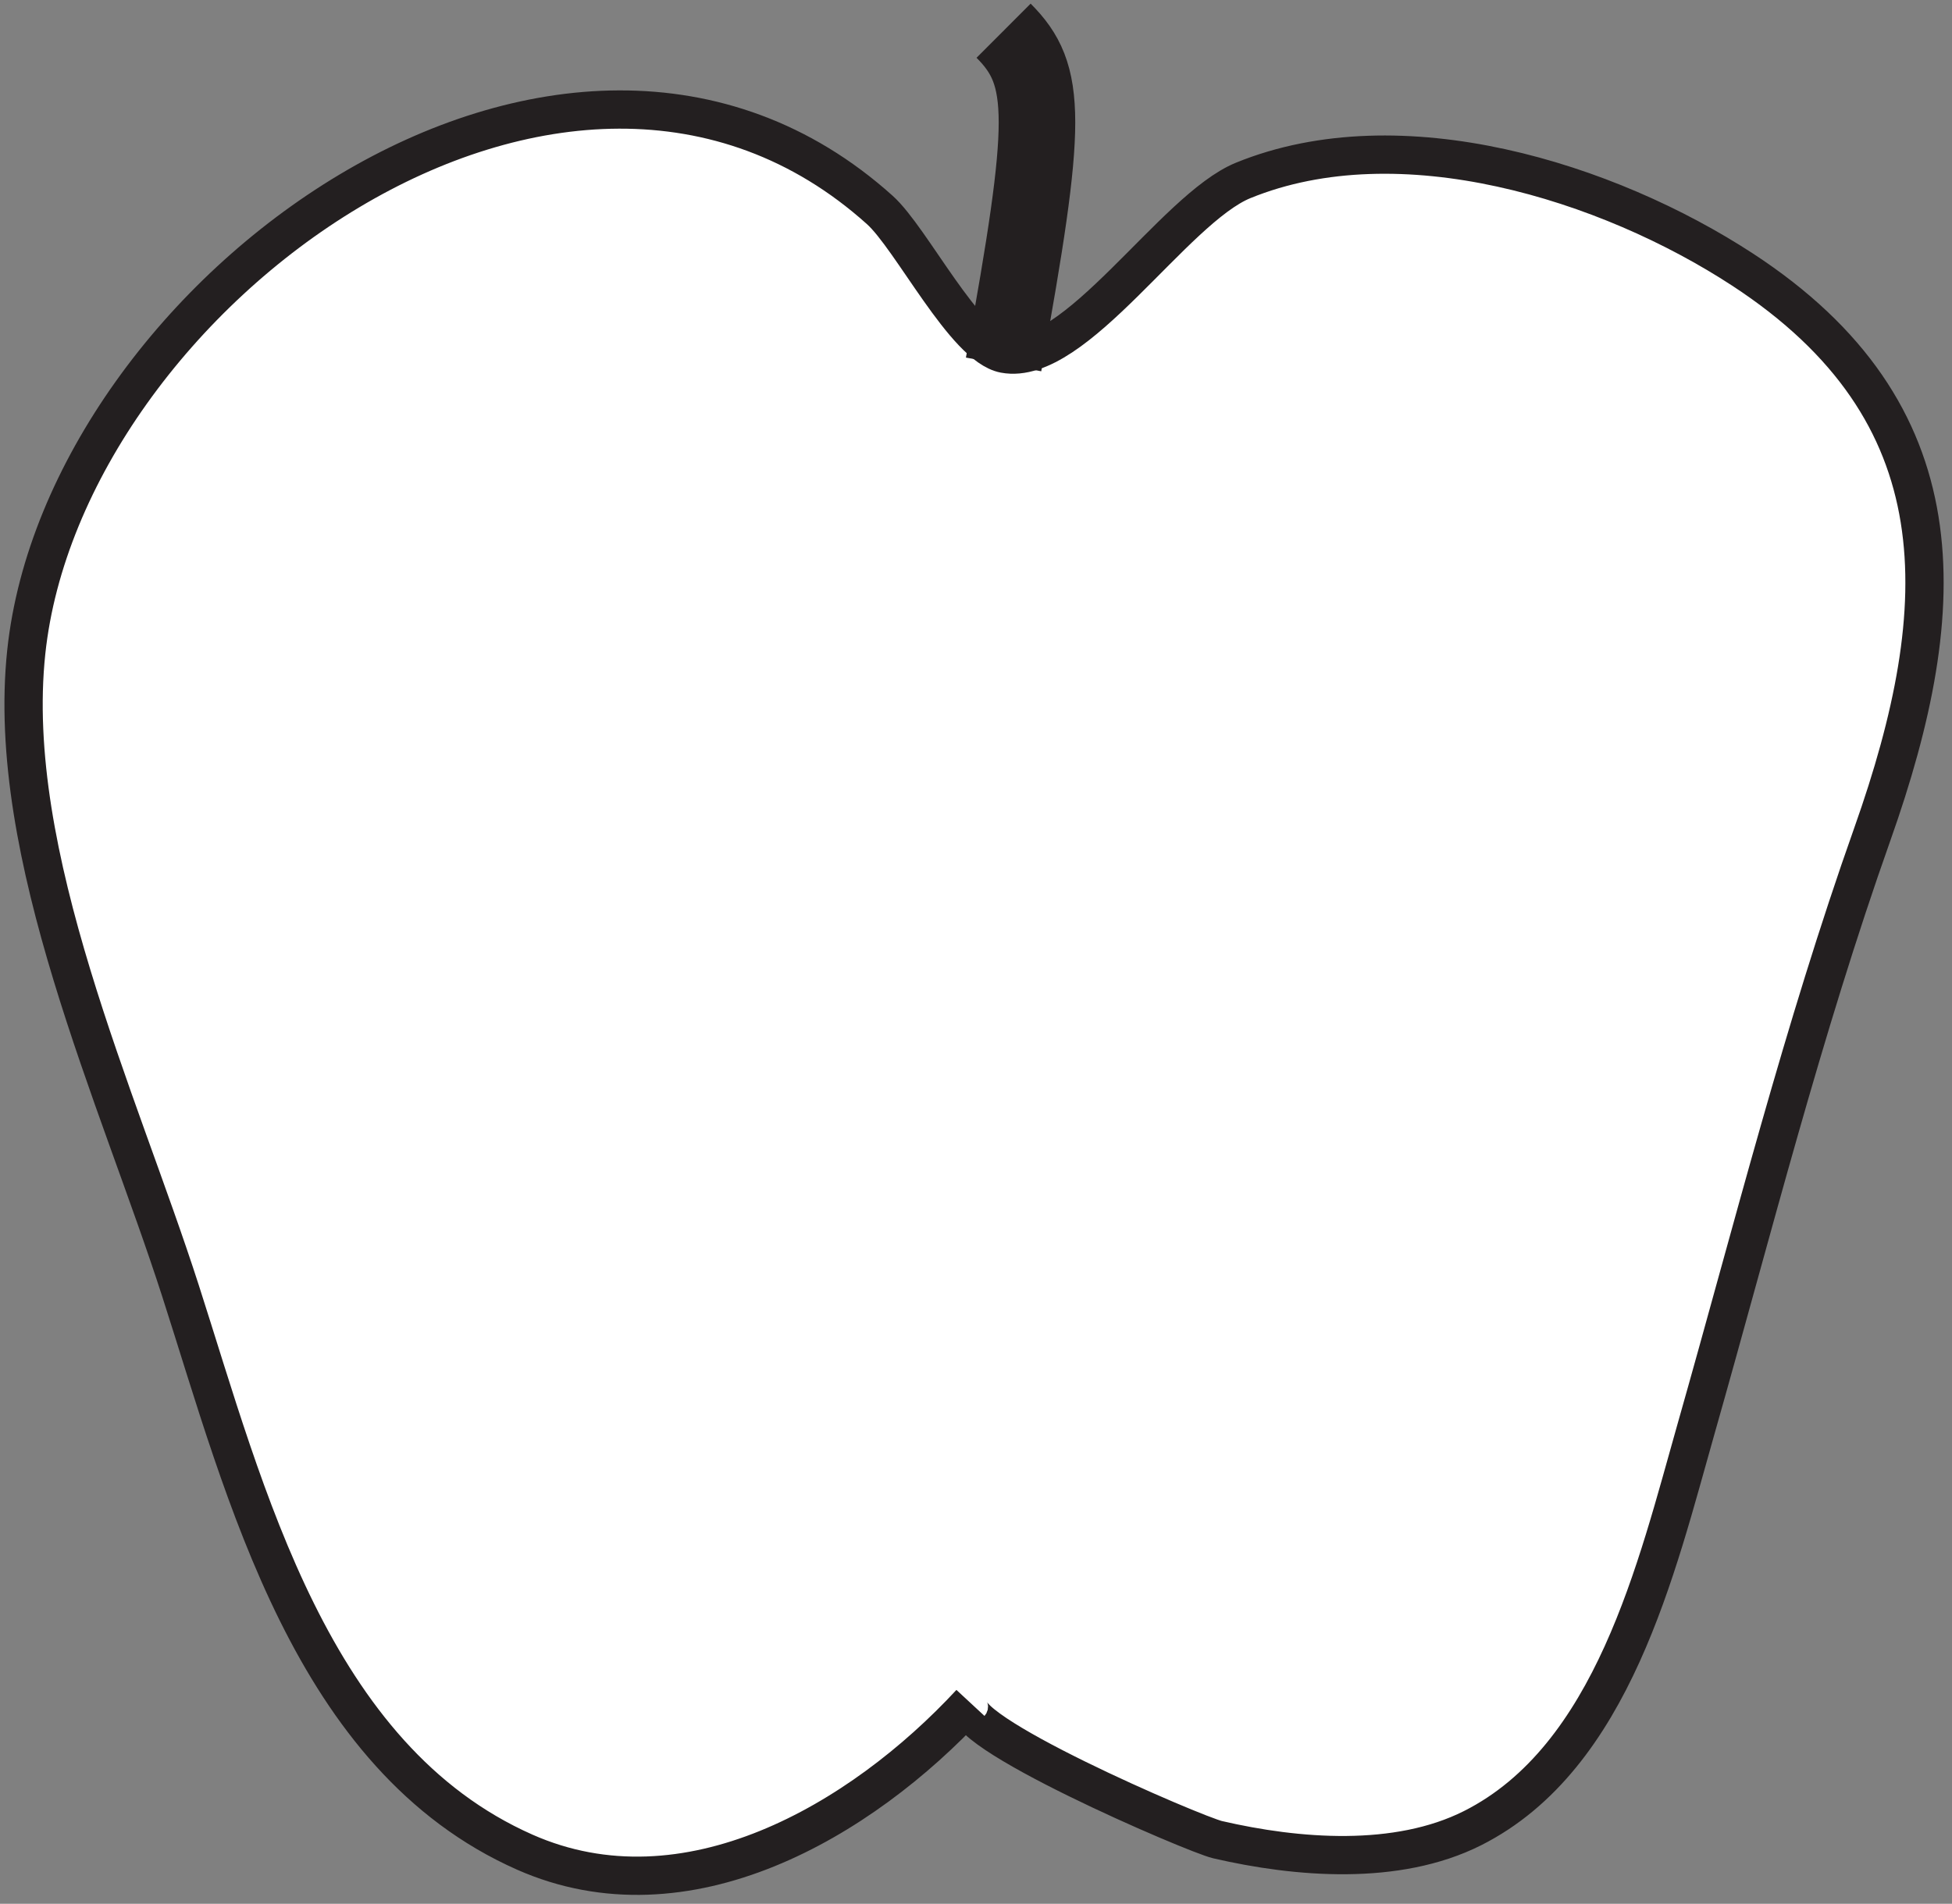 <?xml version="1.0" encoding="UTF-8"?>
<svg xmlns="http://www.w3.org/2000/svg" xmlns:xlink="http://www.w3.org/1999/xlink" width="204pt" height="199pt" viewBox="0 0 204 199" version="1.1">
<rect x="0" y="0" width="204" height="199" fill="#808080" stroke="none"/>
<g id="surface1">
<path style=" stroke:none;fill-rule:nonzero;fill:rgb(100%,100%,100%);fill-opacity:1;" d="M 101.422 178.004 C 98.988 180.629 124.867 191.75 127.258 192.301 C 135.562 194.223 145.984 195.074 153.887 191.098 C 168.574 183.703 173.137 163.812 177.242 149.387 C 183.23 128.32 188.363 107.824 195.68 87.176 C 204.145 63.277 204.898 43.066 182.117 28.184 C 168.008 18.965 146.363 12.156 129.922 18.859 C 122.641 21.828 112.363 38.383 104.961 36.984 C 100.836 36.203 95.27 24.93 91.945 21.945 C 59.059 -7.602 6.707 30.816 2.746 68.145 C 0.488 89.379 12.355 114.699 18.867 134.938 C 25.688 156.133 32.48 183.703 54.84 193.602 C 71.715 201.066 89.961 190.367 101.422 178.004 "/>
<path style="fill:none;stroke-width:40;stroke-linecap:butt;stroke-linejoin:miter;stroke:rgb(13.73%,12.16%,12.549%);stroke-opacity:1;stroke-miterlimit:4;" d="M 1014.219 209.961 C 989.883 183.711 1248.672 72.5 1272.578 66.992 C 1355.625 47.773 1459.844 39.258 1538.867 79.023 C 1685.742 152.969 1731.367 351.875 1772.422 496.133 C 1832.305 706.797 1883.633 911.758 1956.797 1118.242 C 2041.445 1357.227 2048.984 1559.336 1821.172 1708.164 C 1680.078 1800.352 1463.633 1868.438 1299.219 1801.406 C 1226.406 1771.719 1123.633 1606.172 1049.609 1620.156 C 1008.359 1627.969 952.695 1740.703 919.453 1770.547 C 590.586 2066.016 67.07 1681.836 27.461 1308.555 C 4.883 1096.211 123.555 843.008 188.672 640.625 C 256.875 428.672 324.805 152.969 548.398 53.984 C 717.148 -20.664 899.609 86.328 1014.219 209.961 Z M 1014.219 209.961 " transform="matrix(0.1,0,0,-0.1,0,199)"/>
<path style="fill-rule:nonzero;fill:rgb(100%,100%,100%);fill-opacity:1;stroke-width:80;stroke-linecap:butt;stroke-linejoin:miter;stroke:rgb(13.73%,12.16%,12.549%);stroke-opacity:1;stroke-miterlimit:4;" d="M 1048.828 1609.062 C 1095.352 1864.883 1095.352 1911.406 1048.828 1957.891 " transform="matrix(0.1,0,0,-0.1,0,199)"/>
</g>
</svg>
